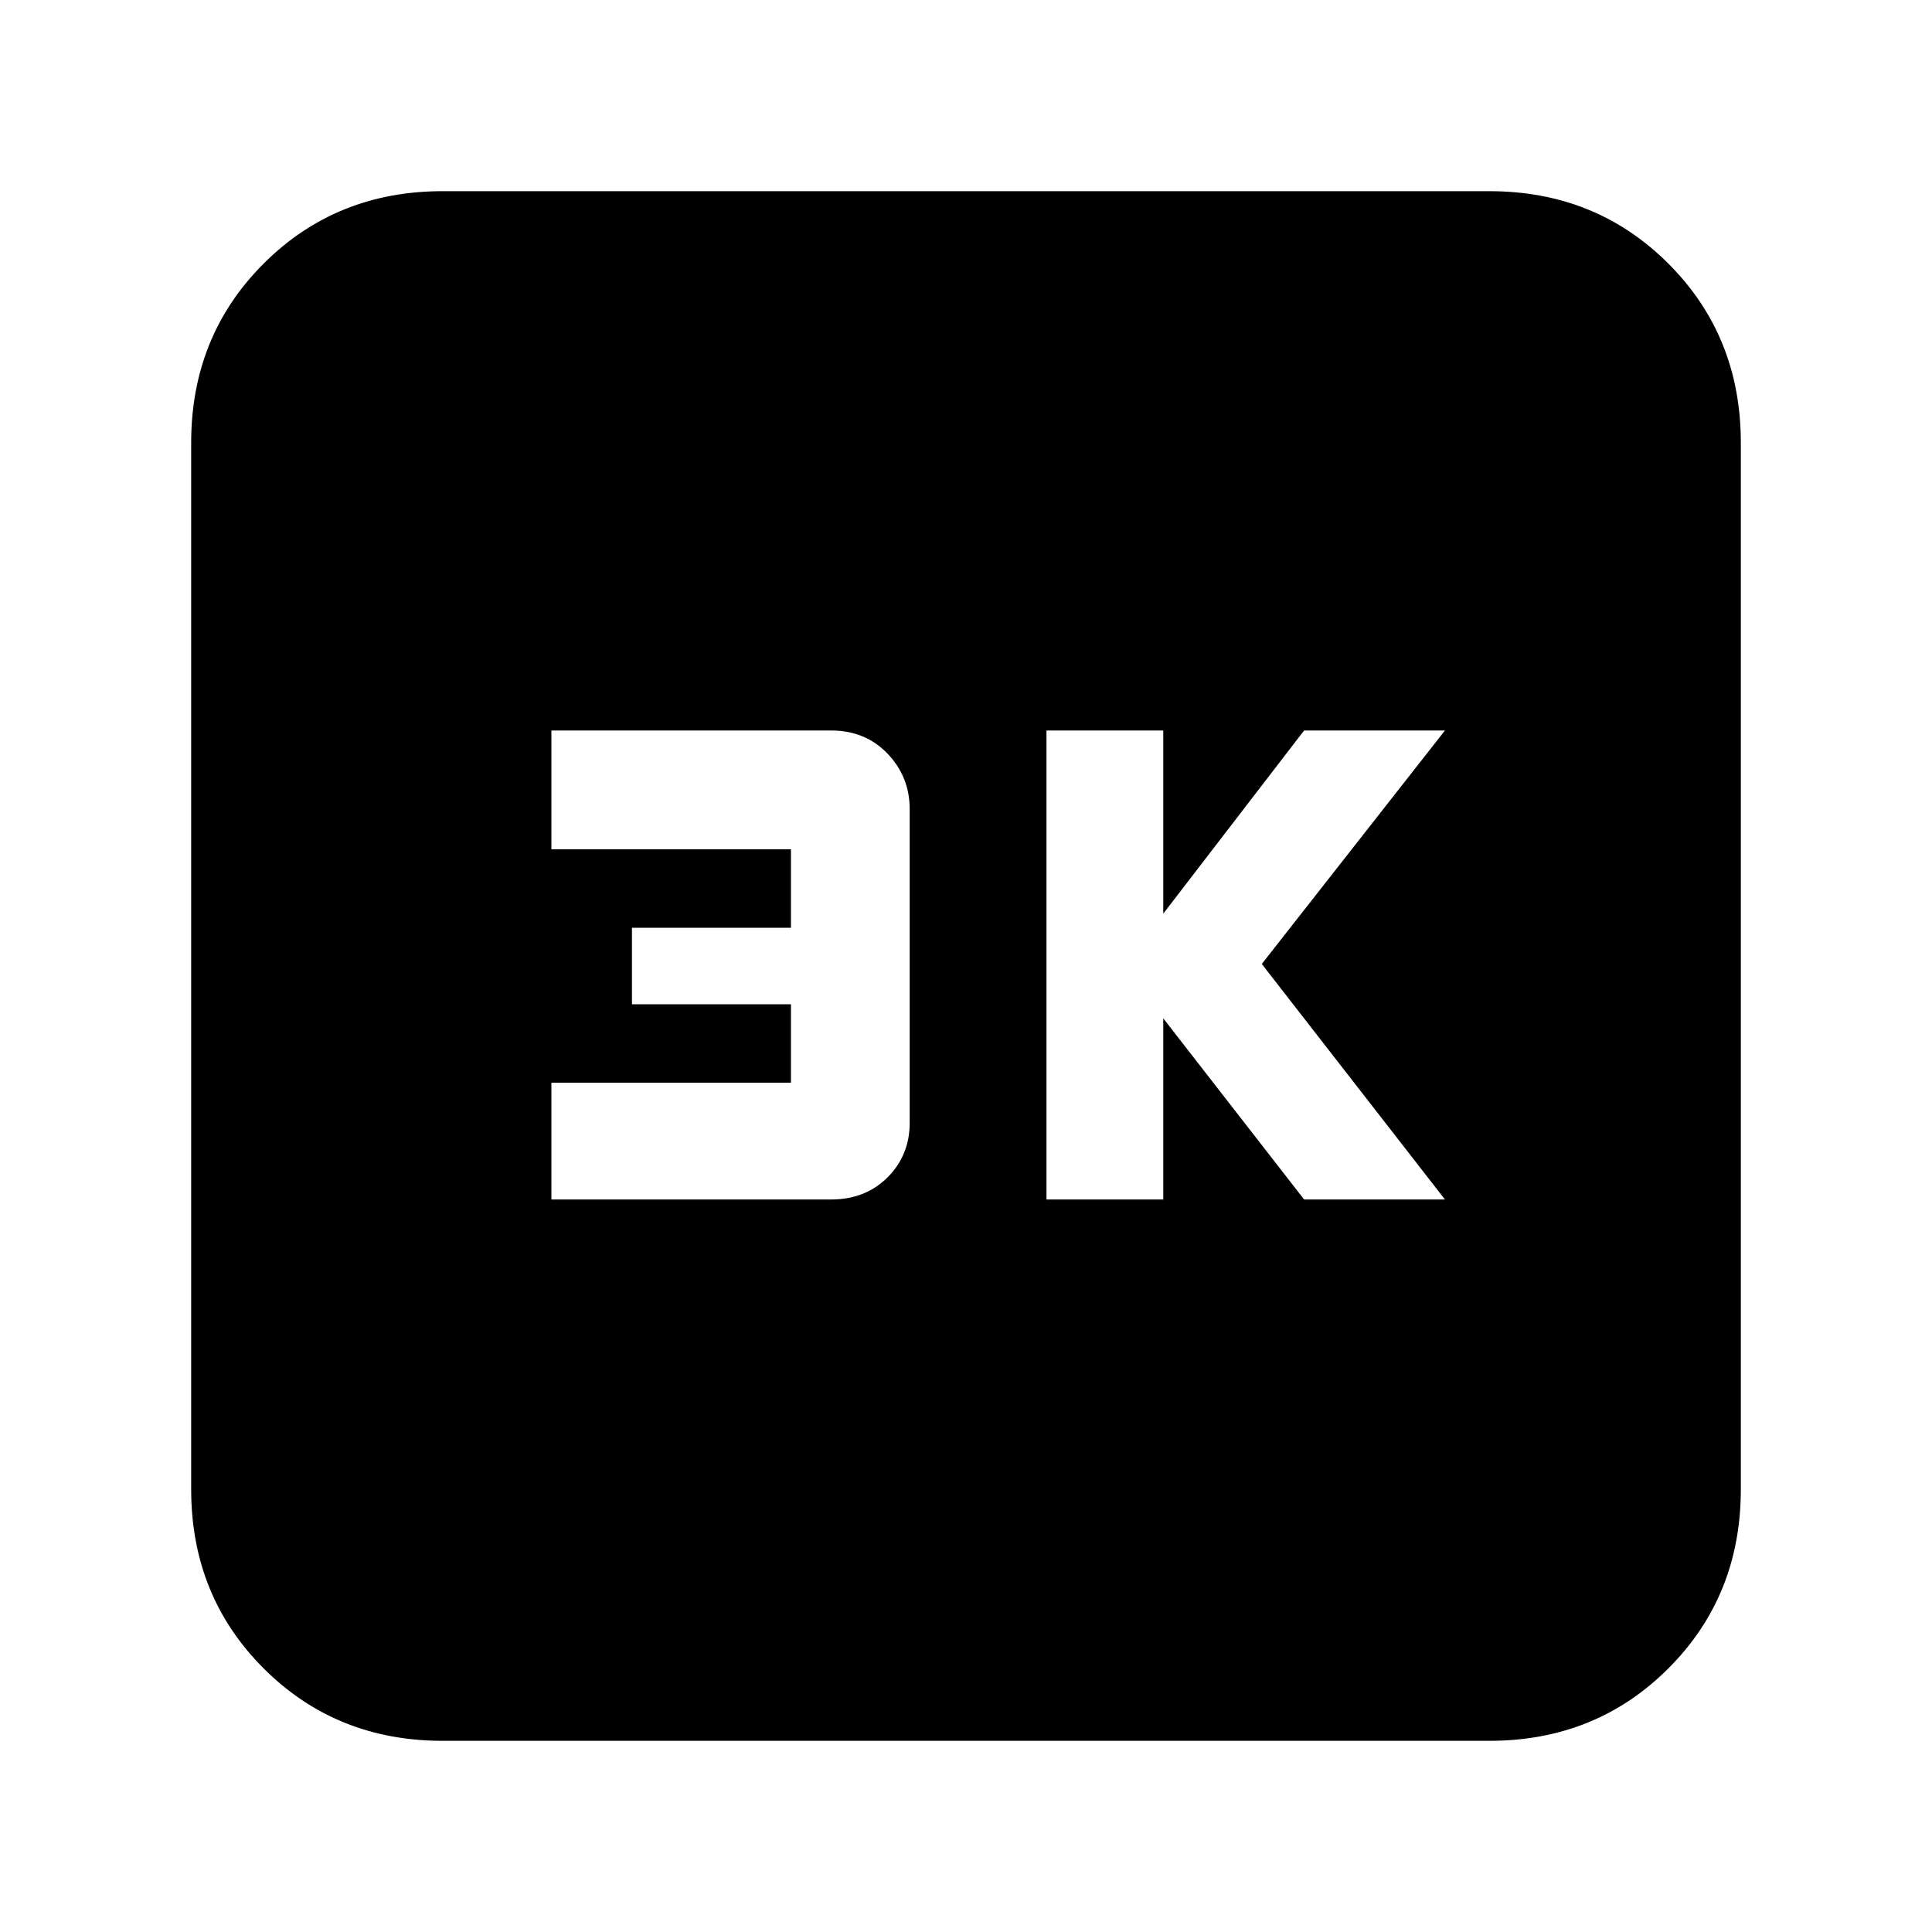 <svg xmlns="http://www.w3.org/2000/svg" height="20" width="20"><path d="M10.833 12.417H12.042V10.542L13.5 12.417H14.958L13.062 9.979L14.958 7.562H13.5L12.042 9.458V7.562H10.833ZM5.708 12.417H8.604Q8.958 12.417 9.188 12.188Q9.417 11.958 9.417 11.625V8.375Q9.417 8.042 9.188 7.802Q8.958 7.562 8.604 7.562H5.708V8.792H8.188V9.604H6.542V10.396H8.188V11.208H5.708ZM4.583 18.021Q3.479 18.021 2.729 17.271Q1.979 16.521 1.979 15.417V4.583Q1.979 3.479 2.729 2.729Q3.479 1.979 4.583 1.979H15.417Q16.521 1.979 17.271 2.729Q18.021 3.479 18.021 4.583V15.417Q18.021 16.521 17.271 17.271Q16.521 18.021 15.417 18.021Z"/></svg>